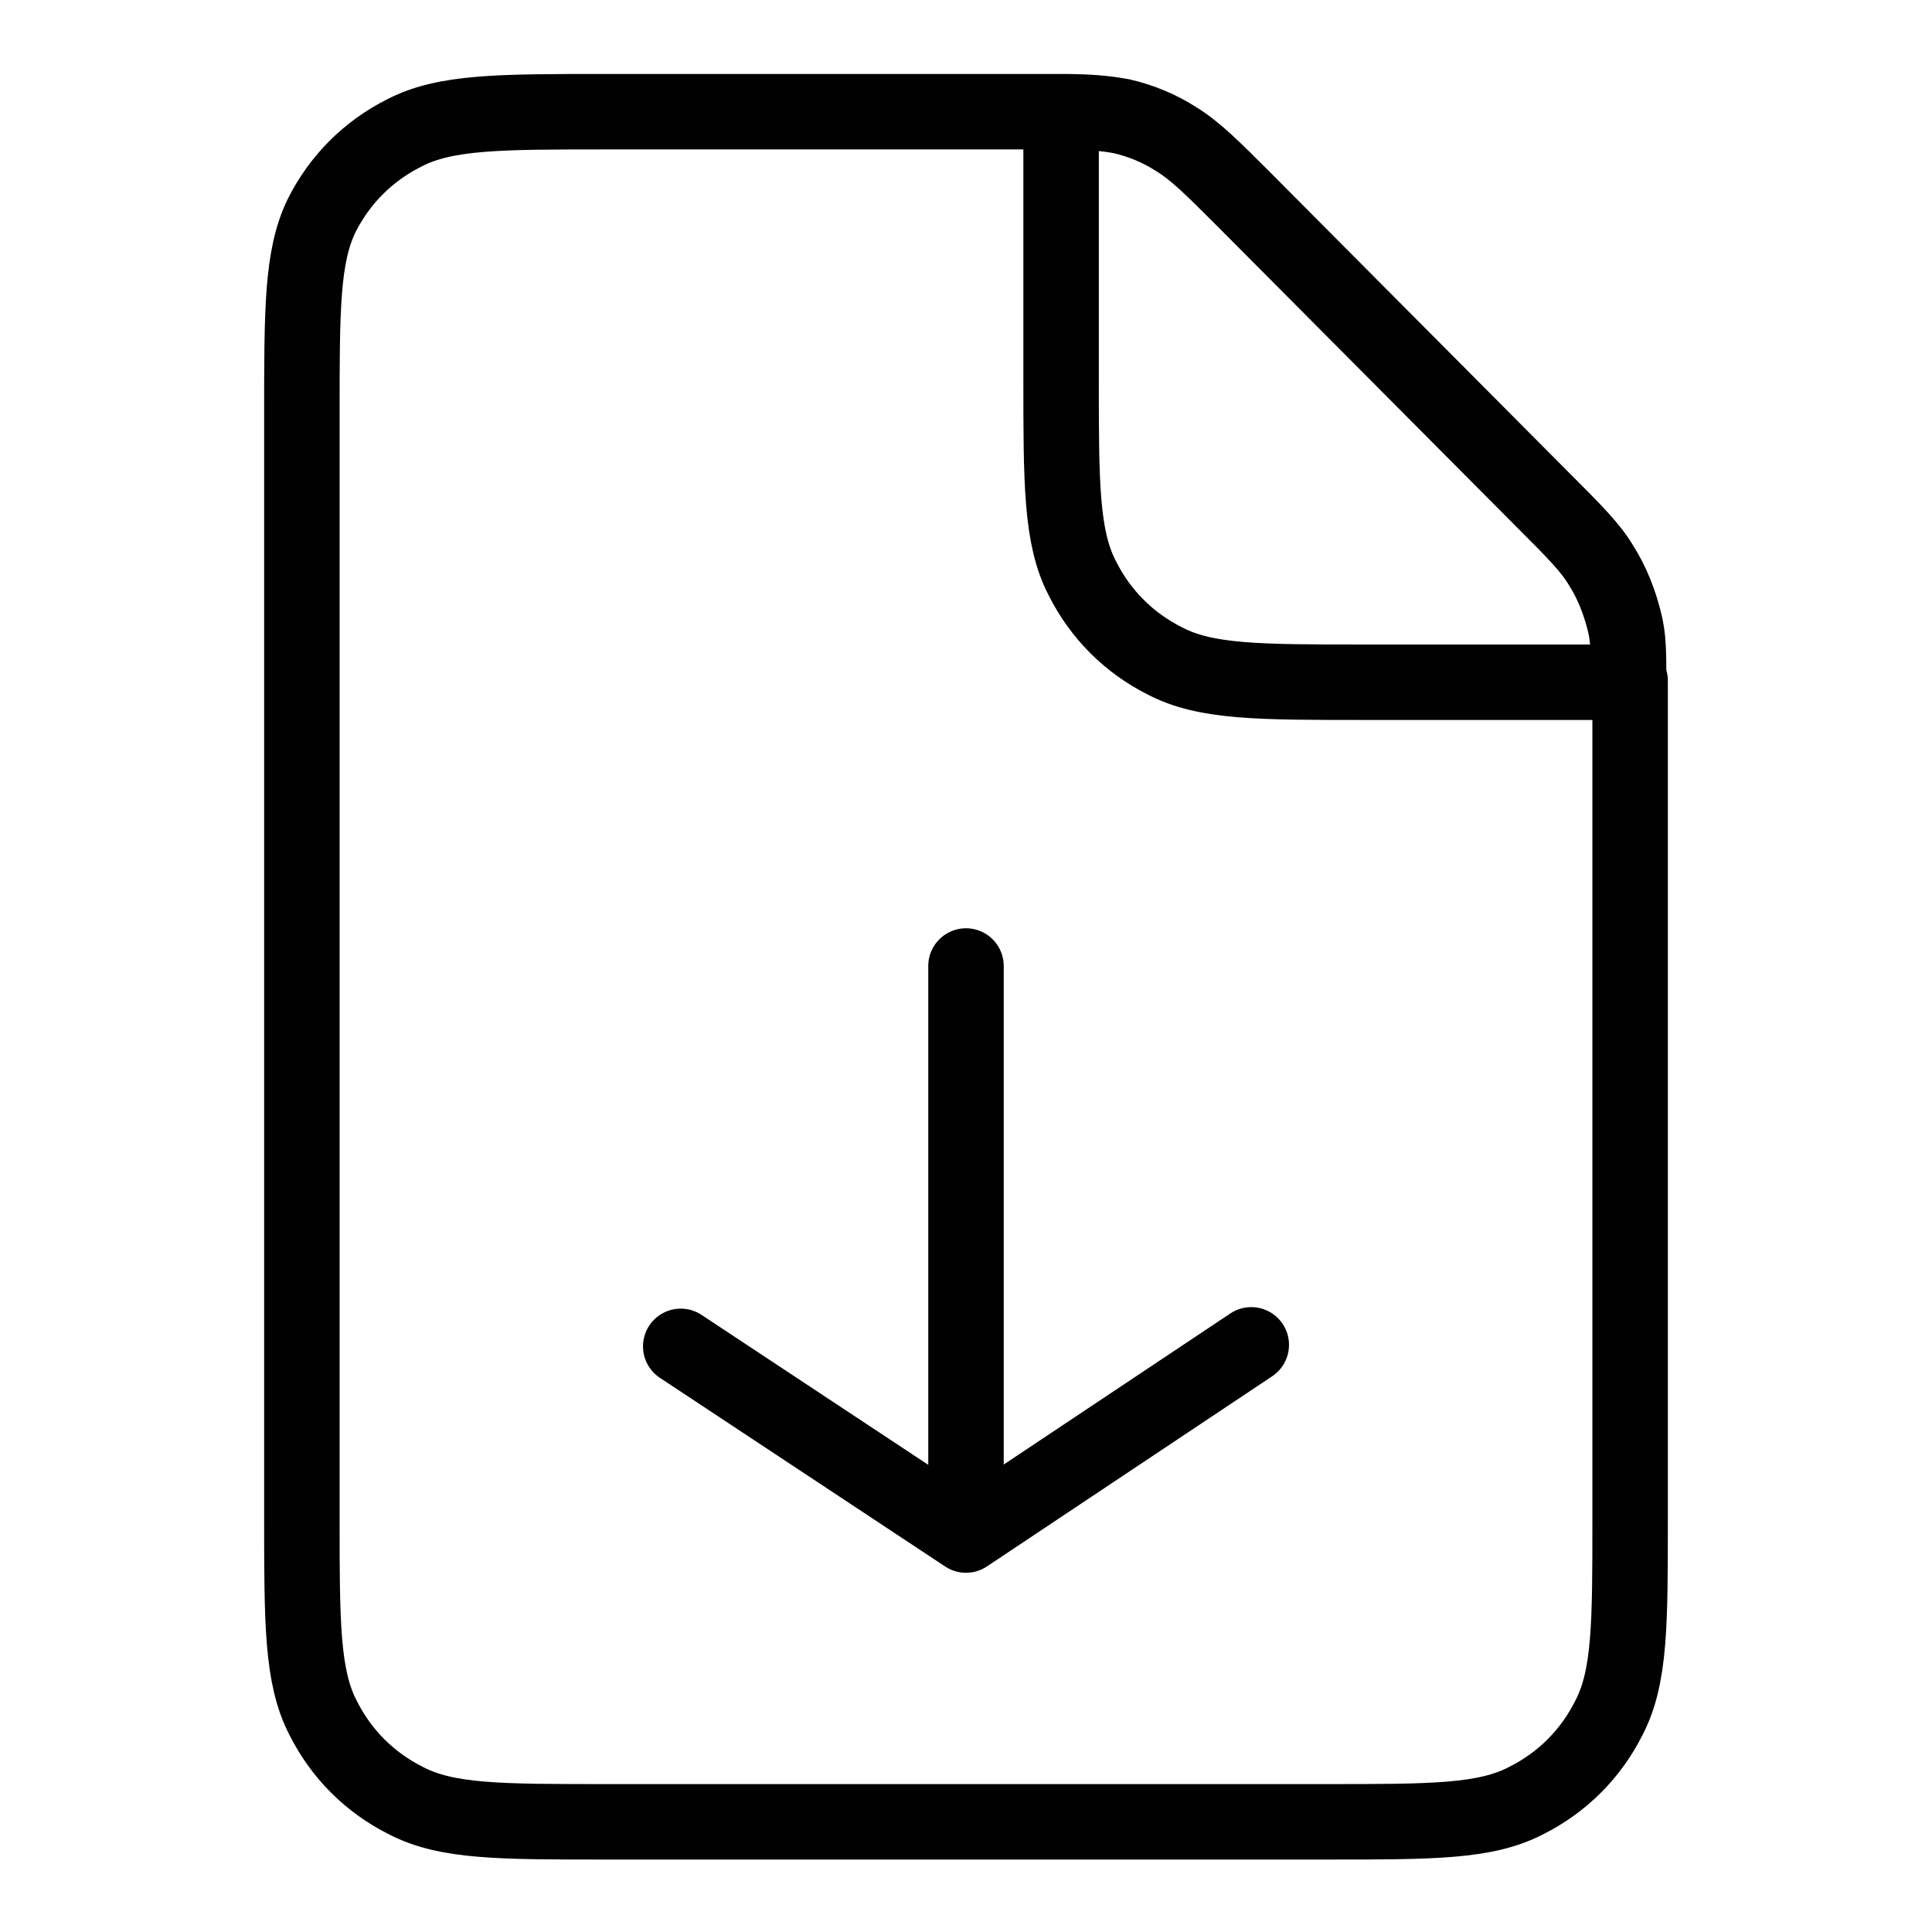 <?xml version="1.0" encoding="utf-8"?>
<!-- Generator: Adobe Illustrator 26.0.2, SVG Export Plug-In . SVG Version: 6.00 Build 0)  -->
<svg version="1.1" id="Layer_1" xmlns="http://www.w3.org/2000/svg" xmlns:xlink="http://www.w3.org/1999/xlink" x="0px" y="0px"
	 viewBox="0 0 128 128" style="enable-background:new 0 0 128 128;" xml:space="preserve">
<style type="text/css">
	.FileDownloadx0{fill:none;stroke:#010101;stroke-width:5;stroke-linecap:round;stroke-linejoin:round;stroke-miterlimit:21.333;}
</style>
<g id="SVGRepo_iconCarrier">
	<g id="File__x2F__File_x5F_Download">
		<path id="Vector" class="FileDownloadx0" d="M64,64v37.7 M64,101.7l18.9-12.6 M64,101.7L45.1,89.2 M70.3,7.4c-0.6,0-1.3,0-2,0H40.1
			c-7,0-10.6,0-13.3,1.4c-2.4,1.2-4.3,3.1-5.5,5.5C20,17,20,20.5,20,27.5v73c0,7,0,10.6,1.4,13.3c1.2,2.4,3.1,4.3,5.5,5.5
			c2.7,1.4,6.2,1.4,13.2,1.4h47.8c7,0,10.5,0,13.2-1.4c2.4-1.2,4.3-3.1,5.5-5.5c1.4-2.7,1.4-6.2,1.4-13.2V47.2c0-0.8,0-1.4,0-2
			 M70.3,7.4c1.8,0,2.9,0.1,4,0.3c1.3,0.3,2.5,0.8,3.6,1.5c1.3,0.8,2.4,1.9,4.5,4L102.1,33c2.2,2.2,3.3,3.3,4,4.5
			c0.7,1.1,1.2,2.4,1.5,3.6c0.3,1.1,0.3,2.2,0.3,4 M70.3,7.4V25c0,7,0,10.6,1.4,13.3c1.2,2.4,3.1,4.3,5.5,5.5
			c2.7,1.4,6.2,1.4,13.2,1.4H108 M108,45.1L108,45.1"/>
	</g>
</g>
</svg>
